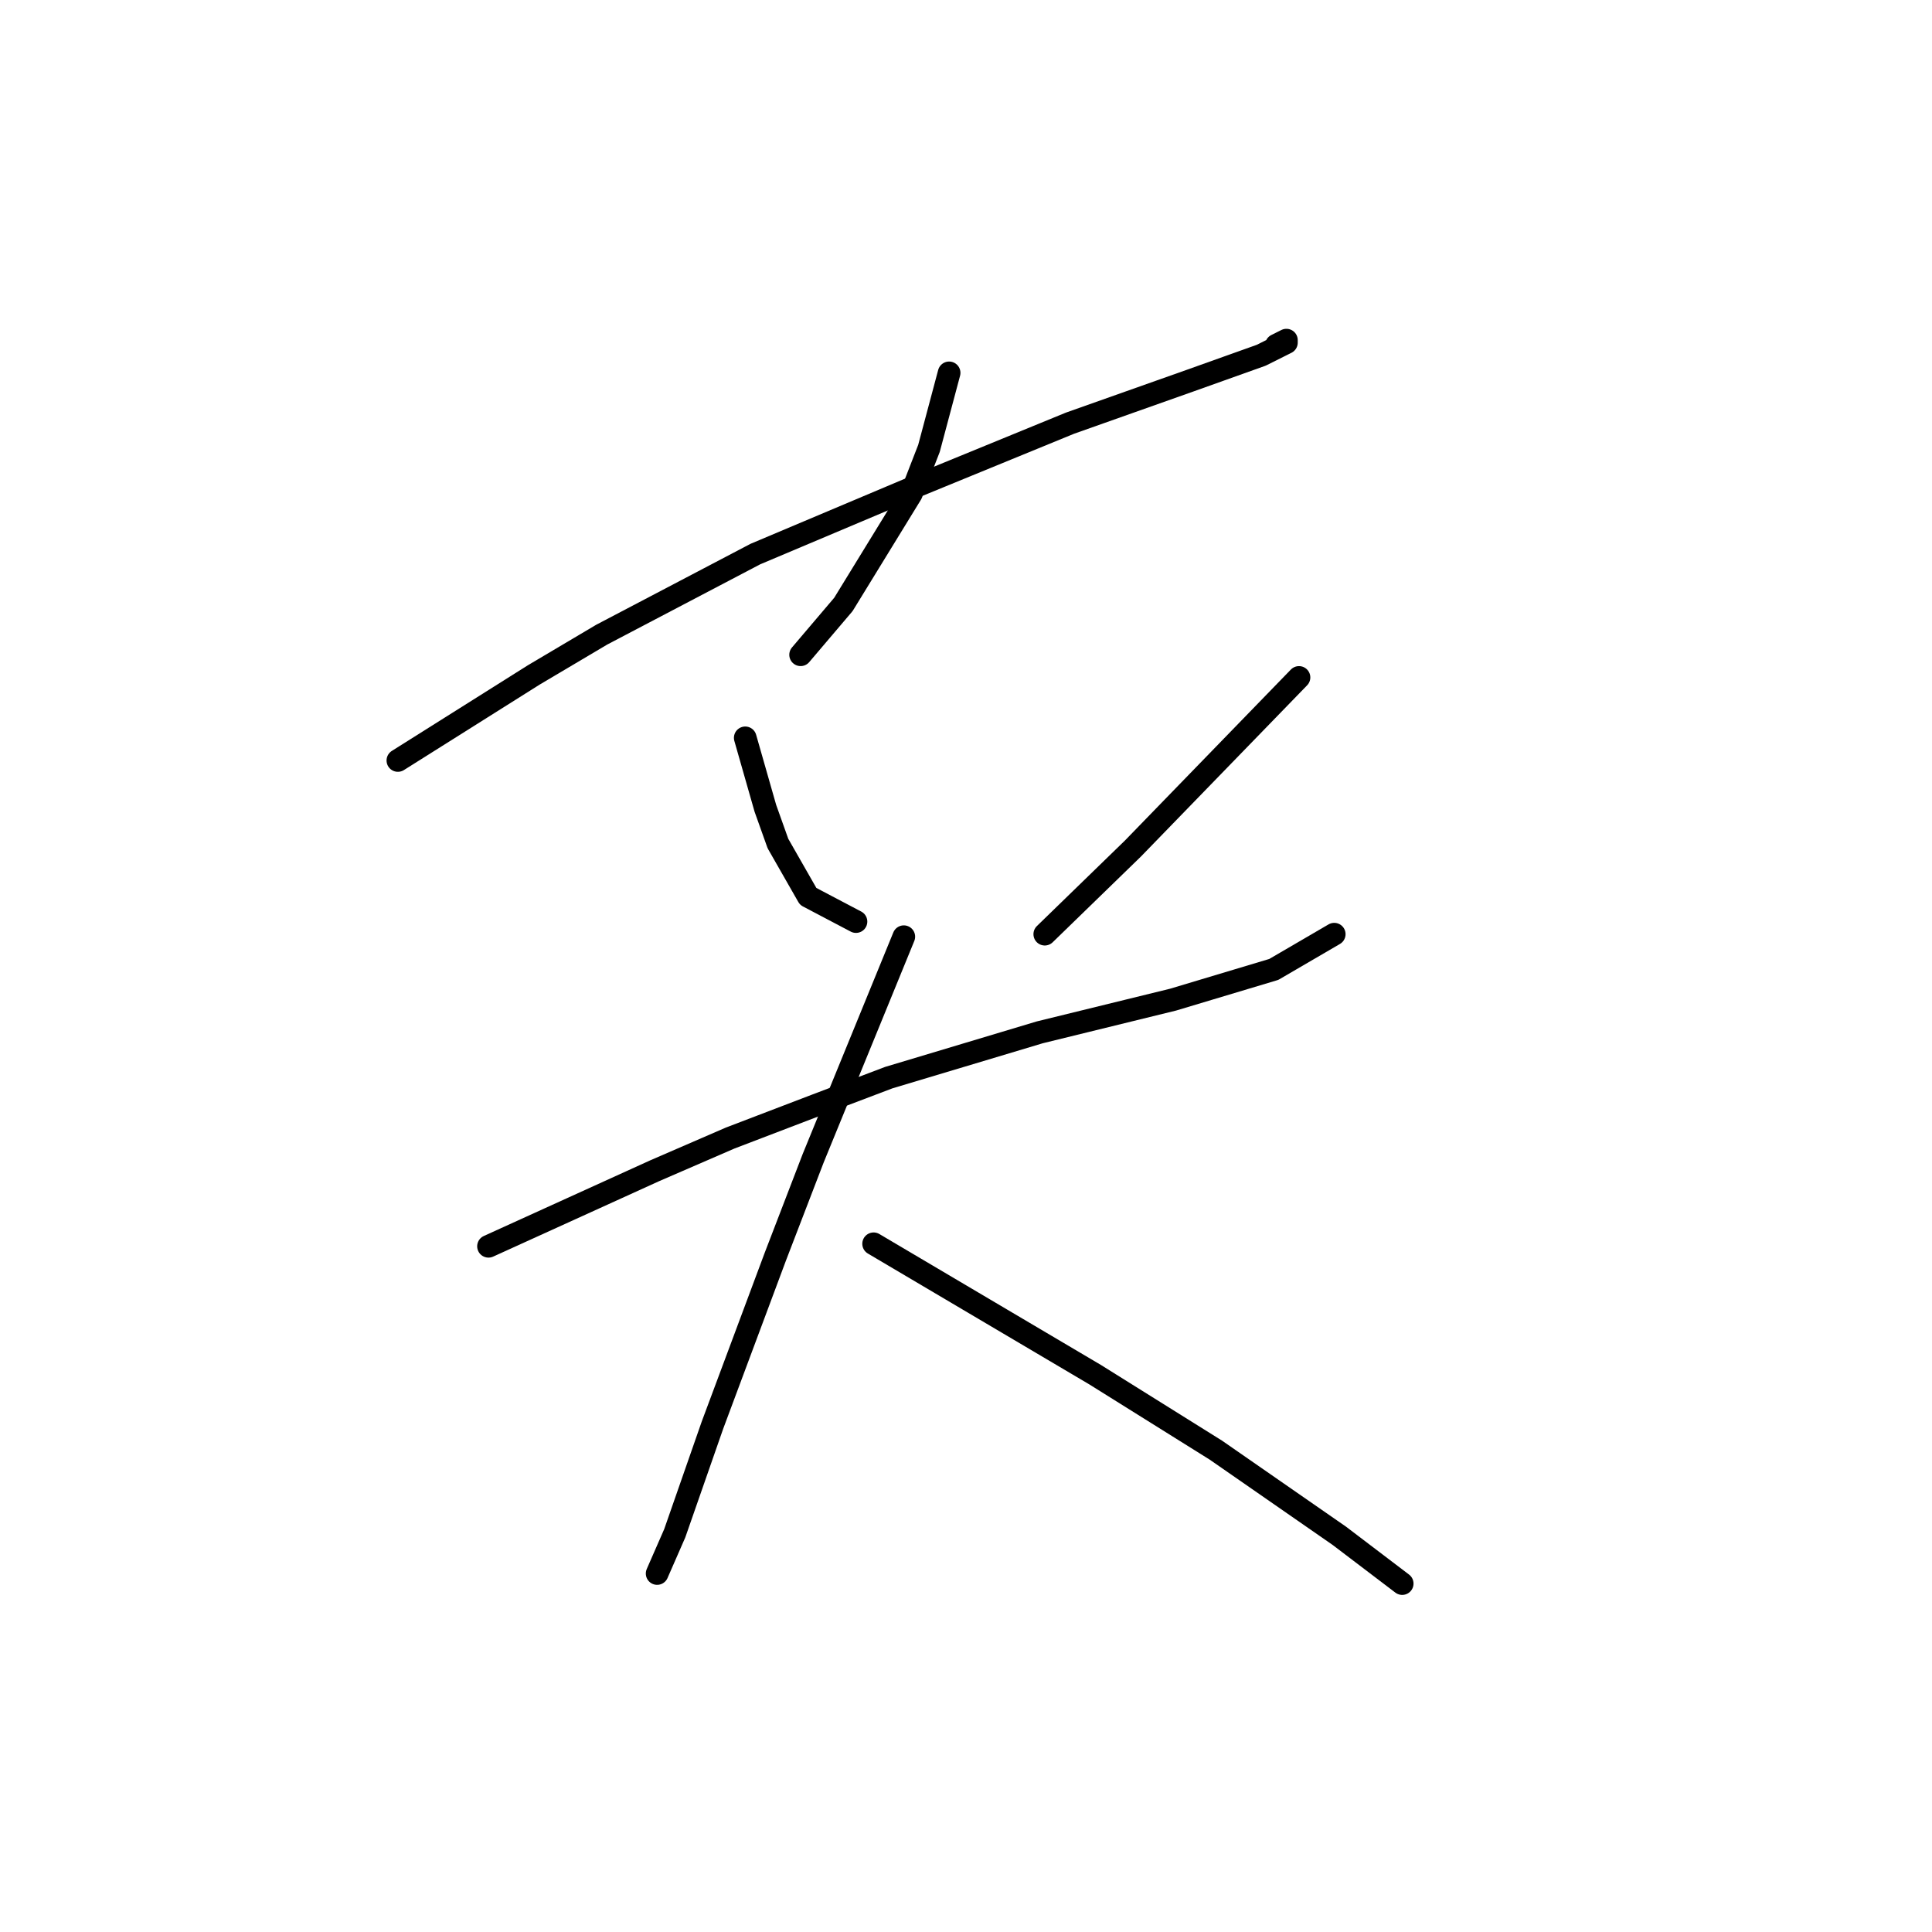 <?xml version="1.0" standalone="no"?>
    <svg width="256" height="256" xmlns="http://www.w3.org/2000/svg" version="1.1">
    <polyline stroke="black" stroke-width="3" stroke-linecap="round" fill="transparent" stroke-linejoin="round" points="125.764 49.405 124.43 54.408 123.095 59.411 120.761 65.415 111.755 80.09 106.085 86.761 106.085 86.761 " />
        <polyline stroke="black" stroke-width="3" stroke-linecap="round" fill="transparent" stroke-linejoin="round" points="52.72 100.769 61.726 95.099 70.731 89.429 79.736 84.093 100.082 73.42 121.428 64.414 141.773 56.076 157.783 50.406 167.122 47.071 170.457 45.403 170.457 45.069 169.123 45.737 169.123 45.737 " />
        <polyline stroke="black" stroke-width="3" stroke-linecap="round" fill="transparent" stroke-linejoin="round" points="98.748 97.767 100.082 102.437 101.416 107.106 103.083 111.776 107.086 118.78 113.423 122.115 113.423 122.115 " />
        <polyline stroke="black" stroke-width="3" stroke-linecap="round" fill="transparent" stroke-linejoin="round" points="172.124 89.763 161.118 101.103 150.111 112.443 138.438 123.783 138.438 123.783 " />
        <polyline stroke="black" stroke-width="3" stroke-linecap="round" fill="transparent" stroke-linejoin="round" points="64.727 165.141 75.734 160.138 86.74 155.135 96.746 150.799 108.086 146.463 117.759 142.794 137.771 136.791 155.448 132.455 168.789 128.452 176.794 123.783 176.794 123.783 " />
        <polyline stroke="black" stroke-width="3" stroke-linecap="round" fill="transparent" stroke-linejoin="round" points="119.76 124.116 113.757 138.792 107.753 153.467 102.75 166.475 94.412 188.821 89.409 203.163 87.074 208.5 87.074 208.5 " />
        <polyline stroke="black" stroke-width="3" stroke-linecap="round" fill="transparent" stroke-linejoin="round" points="115.758 164.807 130.433 173.479 145.108 182.151 161.118 192.157 177.461 203.497 185.799 209.834 185.799 209.834 " />
        </svg>